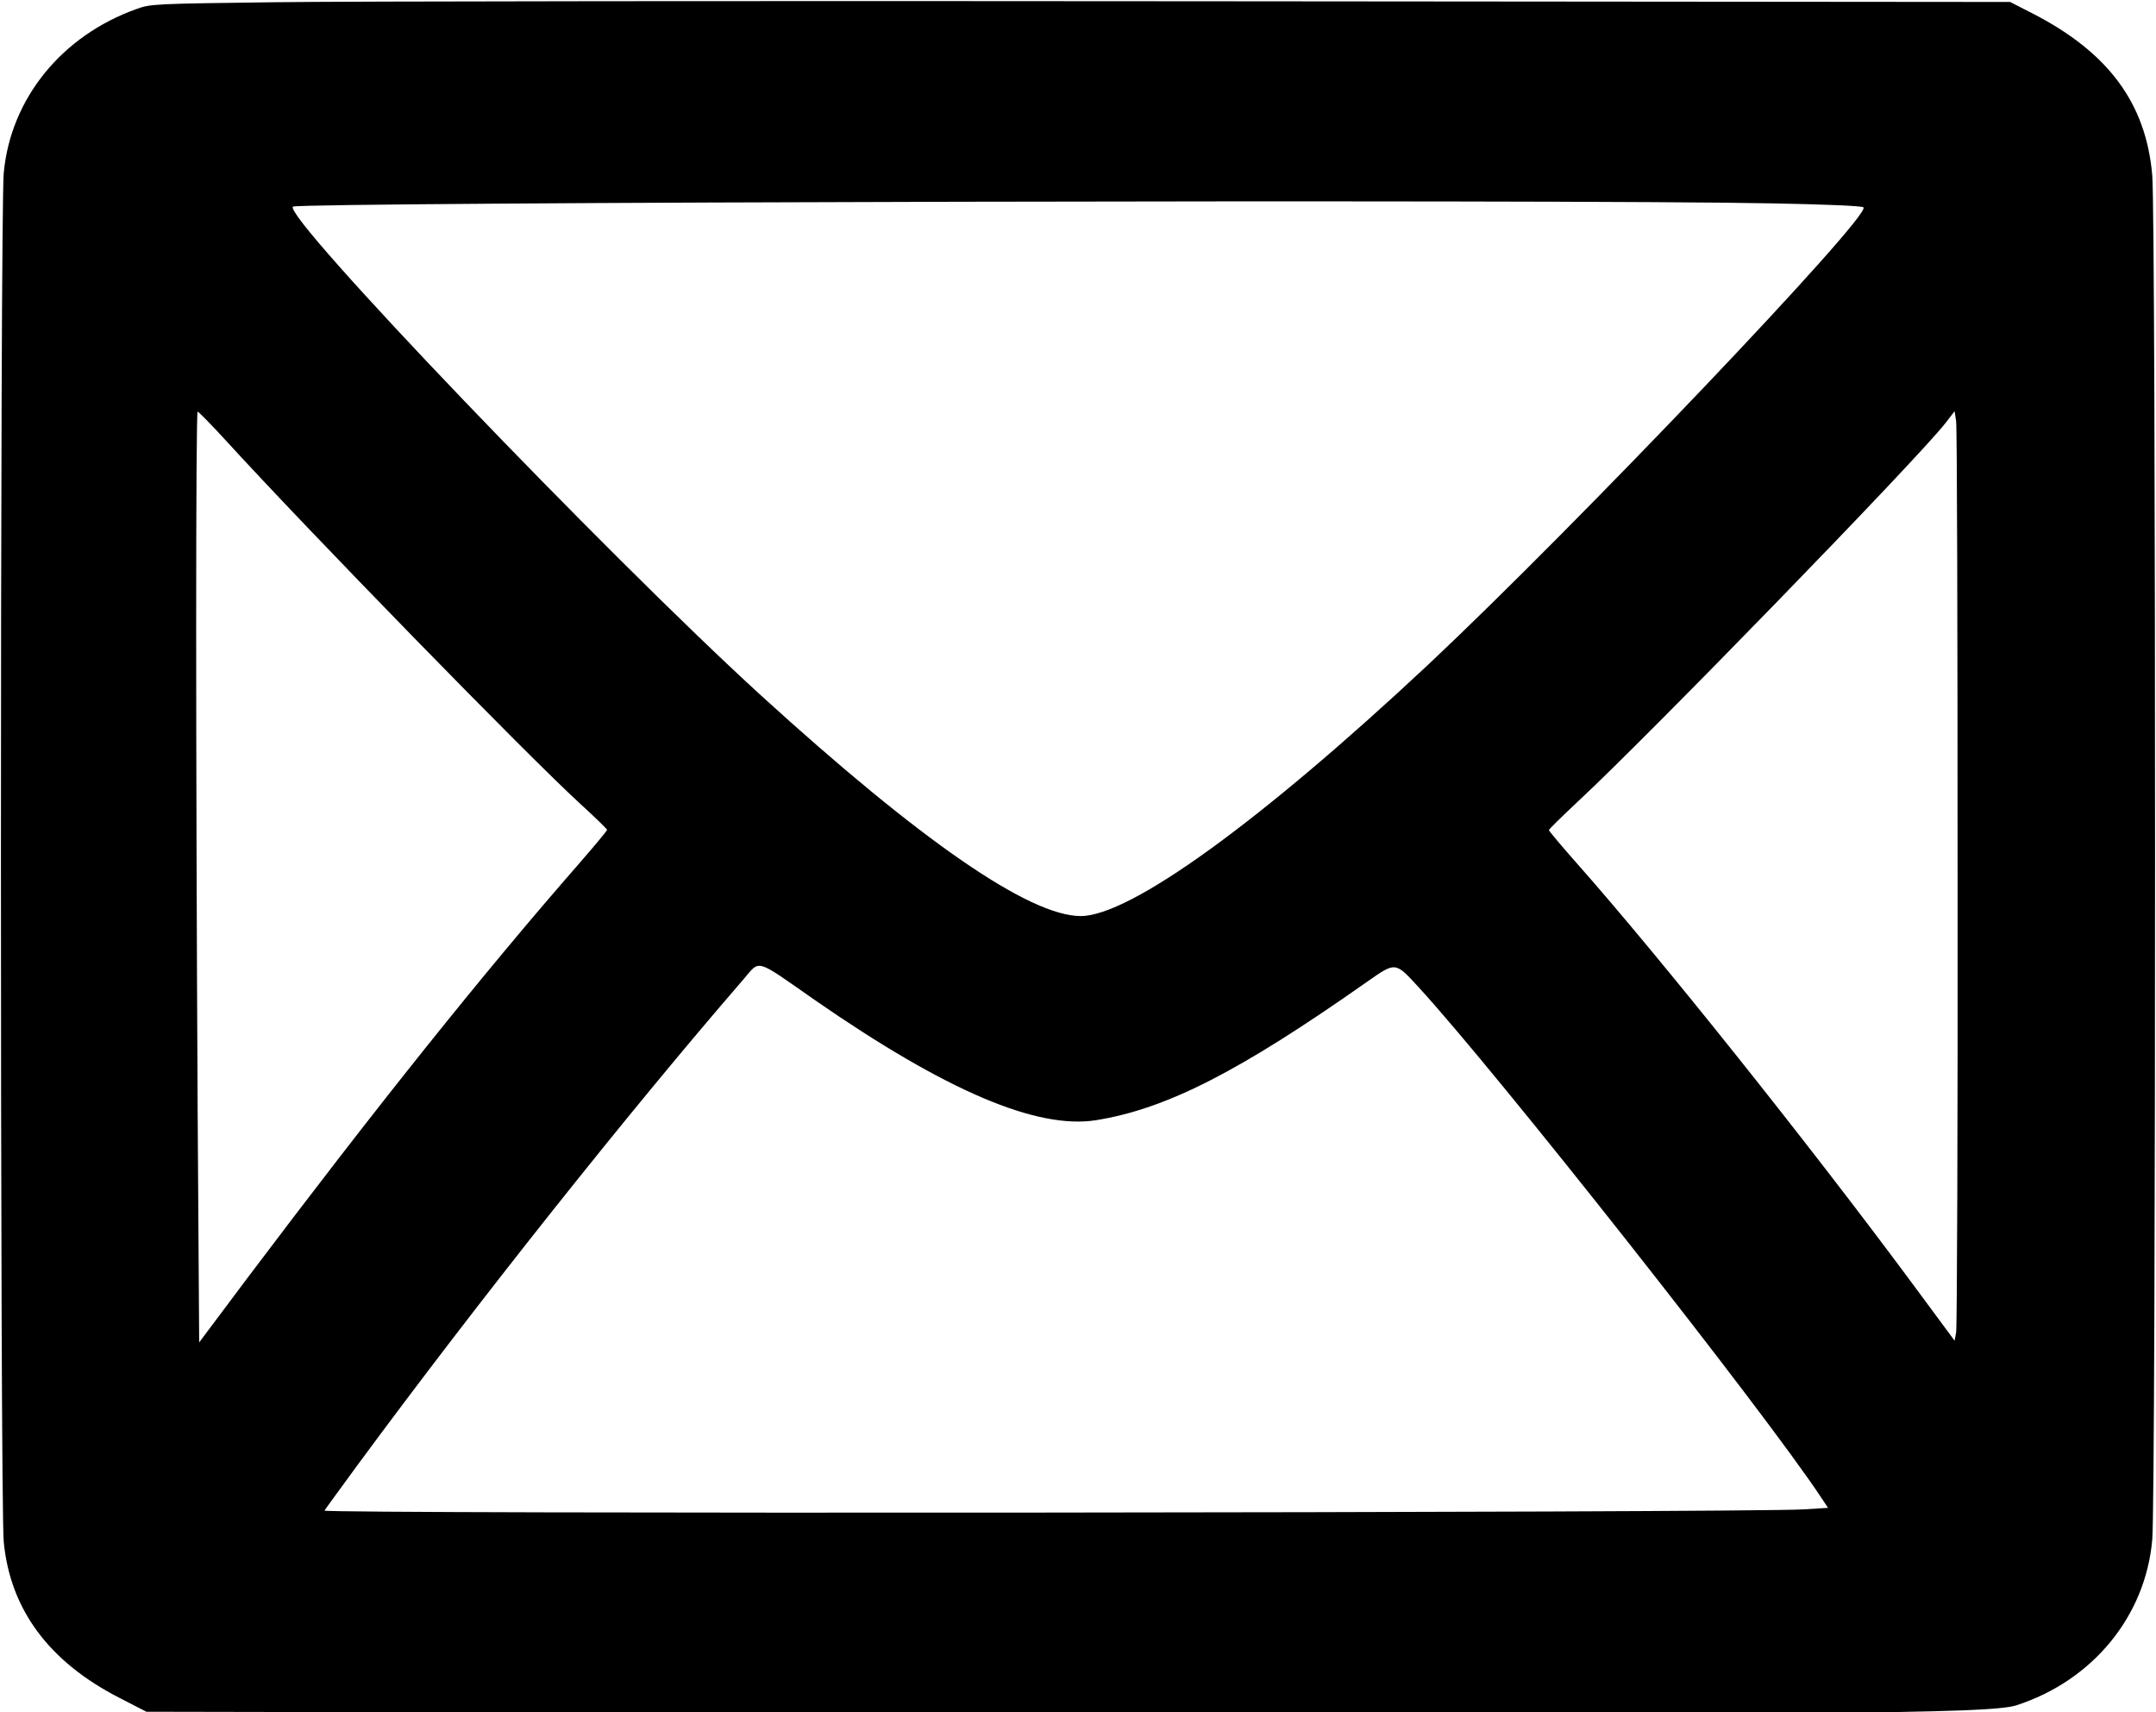 <?xml version="1.0" encoding="UTF-8"?>
<svg xmlns="http://www.w3.org/2000/svg" xmlns:xlink="http://www.w3.org/1999/xlink" width="34pt" height="27pt" viewBox="0 0 34 27" version="1.1">
<g id="surface1">
<path style=" stroke:none;fill-rule:evenodd;fill:rgb(0%,0%,0%);fill-opacity:1;" d="M 4.336 0.035 C 2.434 0.059 2.371 0.062 2.156 0.141 C 0.973 0.562 0.168 1.555 0.059 2.727 C 0 3.344 0 23.695 0.059 24.312 C 0.16 25.379 0.773 26.207 1.891 26.777 L 2.309 26.992 L 14.883 27.016 C 28.906 27.043 31.387 27.023 31.797 26.891 C 33.004 26.5 33.836 25.484 33.941 24.277 C 34 23.609 34 3.43 33.941 2.766 C 33.844 1.629 33.25 0.828 32.059 0.215 L 31.699 0.031 L 19 0.02 C 12.012 0.012 5.414 0.02 4.336 0.035 M 27.957 3.207 C 28.785 3.223 29.367 3.246 29.387 3.27 C 29.512 3.398 24.867 8.277 22.535 10.469 C 19.887 12.949 17.824 14.445 17.043 14.445 C 16.234 14.445 14.516 13.258 12.004 10.969 C 9.539 8.719 4.43 3.383 4.621 3.258 C 4.73 3.188 24.691 3.141 27.957 3.207 M 3.543 6.926 C 4.836 8.344 8.336 11.934 9.172 12.695 C 9.395 12.898 9.574 13.074 9.574 13.086 C 9.574 13.098 9.387 13.324 9.156 13.59 C 7.605 15.363 5.93 17.461 3.902 20.152 L 3.141 21.168 L 3.117 17.527 C 3.086 11.82 3.086 6.492 3.117 6.492 C 3.133 6.492 3.324 6.688 3.543 6.926 M 30.871 13.84 C 30.875 17.711 30.863 20.941 30.848 21.012 L 30.824 21.141 L 30.148 20.227 C 28.504 18.008 26.164 15.078 24.863 13.609 C 24.621 13.336 24.426 13.102 24.426 13.09 C 24.426 13.074 24.641 12.867 24.902 12.621 C 25.988 11.613 30.223 7.254 30.676 6.676 L 30.824 6.484 L 30.848 6.641 C 30.863 6.723 30.871 9.965 30.871 13.84 M 12.855 15.773 C 14.914 17.199 16.348 17.812 17.285 17.664 C 18.398 17.484 19.539 16.902 21.555 15.484 C 22.012 15.164 22 15.164 22.367 15.562 C 23.59 16.891 27.824 22.258 28.719 23.613 L 28.828 23.777 L 28.438 23.801 C 27.523 23.855 5.086 23.875 5.117 23.82 C 5.133 23.793 5.367 23.473 5.633 23.109 C 7.547 20.512 9.914 17.535 11.719 15.449 C 11.996 15.129 11.887 15.098 12.855 15.773 "/>
</g>
</svg>
